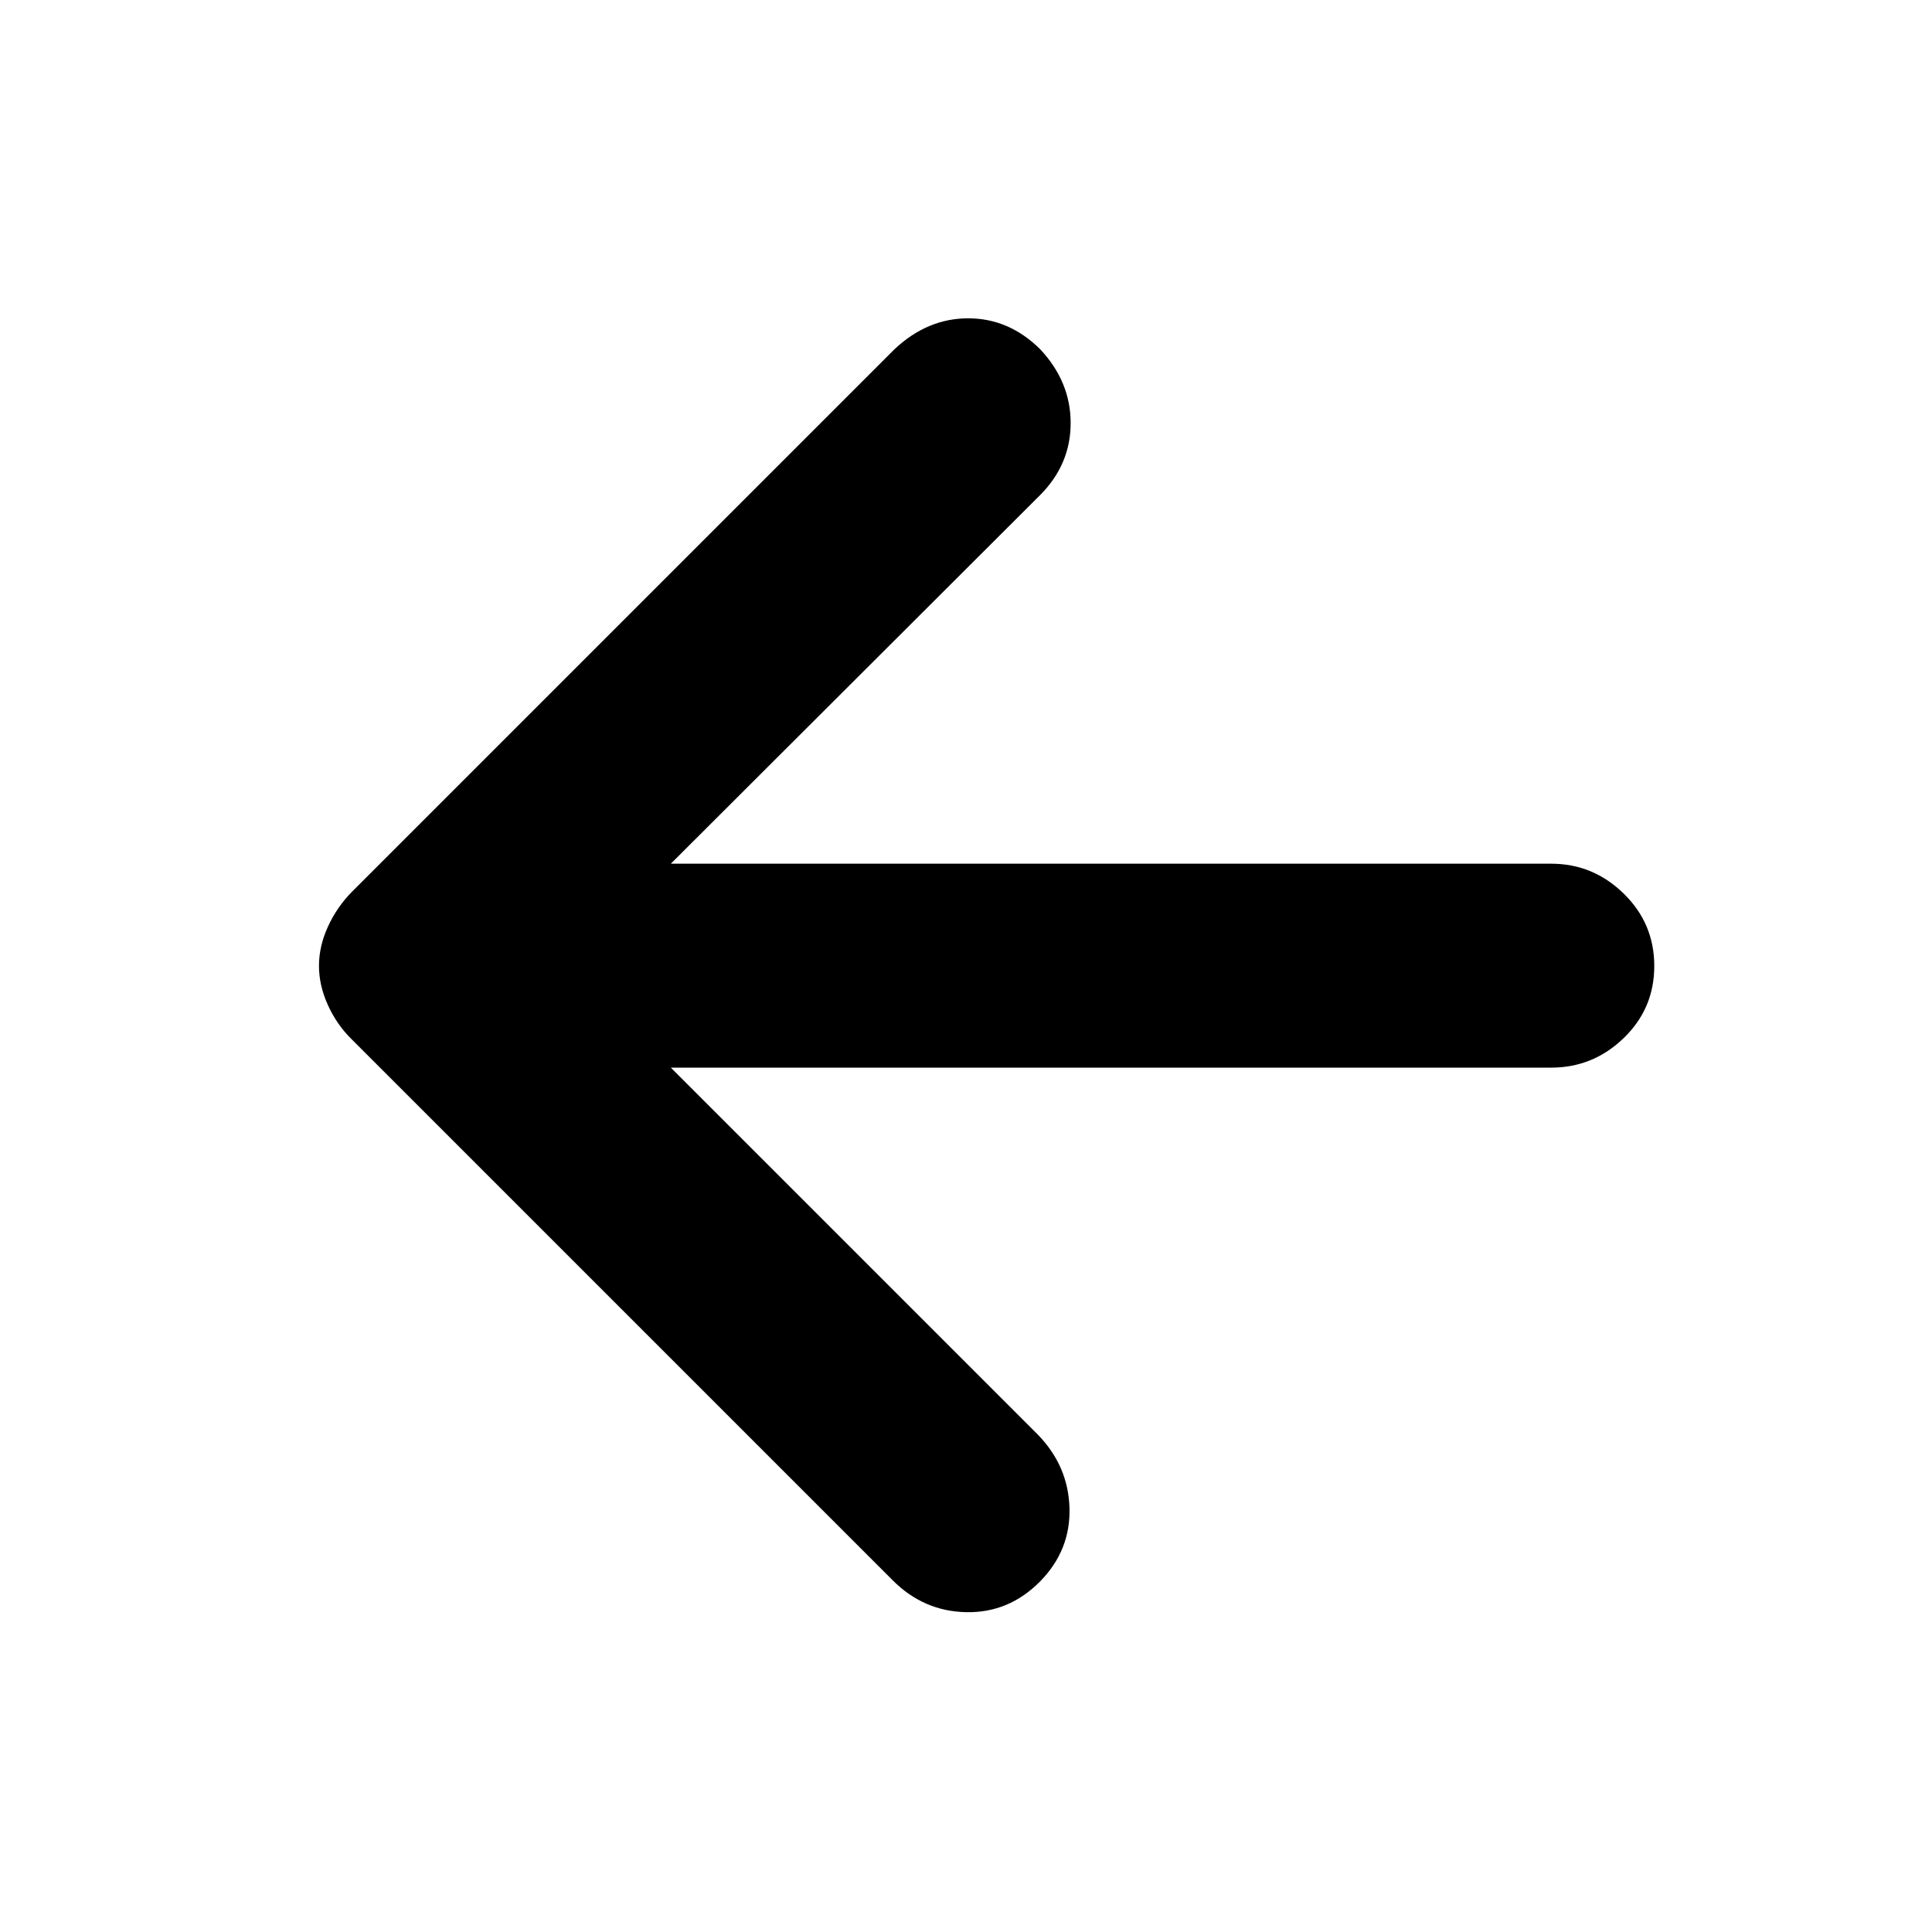 <svg xmlns="http://www.w3.org/2000/svg" height="40" viewBox="0 -960 960 960" width="40"><path d="m333.33-429.5 182.34 182.33q15.16 15.56 15.75 36.53.58 20.97-14.59 36.43-15.5 15.71-36.71 15.29-21.21-.41-36.62-15.91L174.83-443.5q-7.44-7.28-11.88-17.05-4.45-9.76-4.45-19.52t4.45-19.48q4.44-9.72 11.88-17.28L444.5-786.5q16.33-15.33 36.58-15.33t35.75 15.33Q532-770.33 532-749.79q0 20.53-15.17 35.79l-183.5 183.17h437.5q20.75 0 35.96 14.83T822-480q0 21.17-15.21 35.83-15.21 14.67-35.96 14.67h-437.5Z"/></svg>